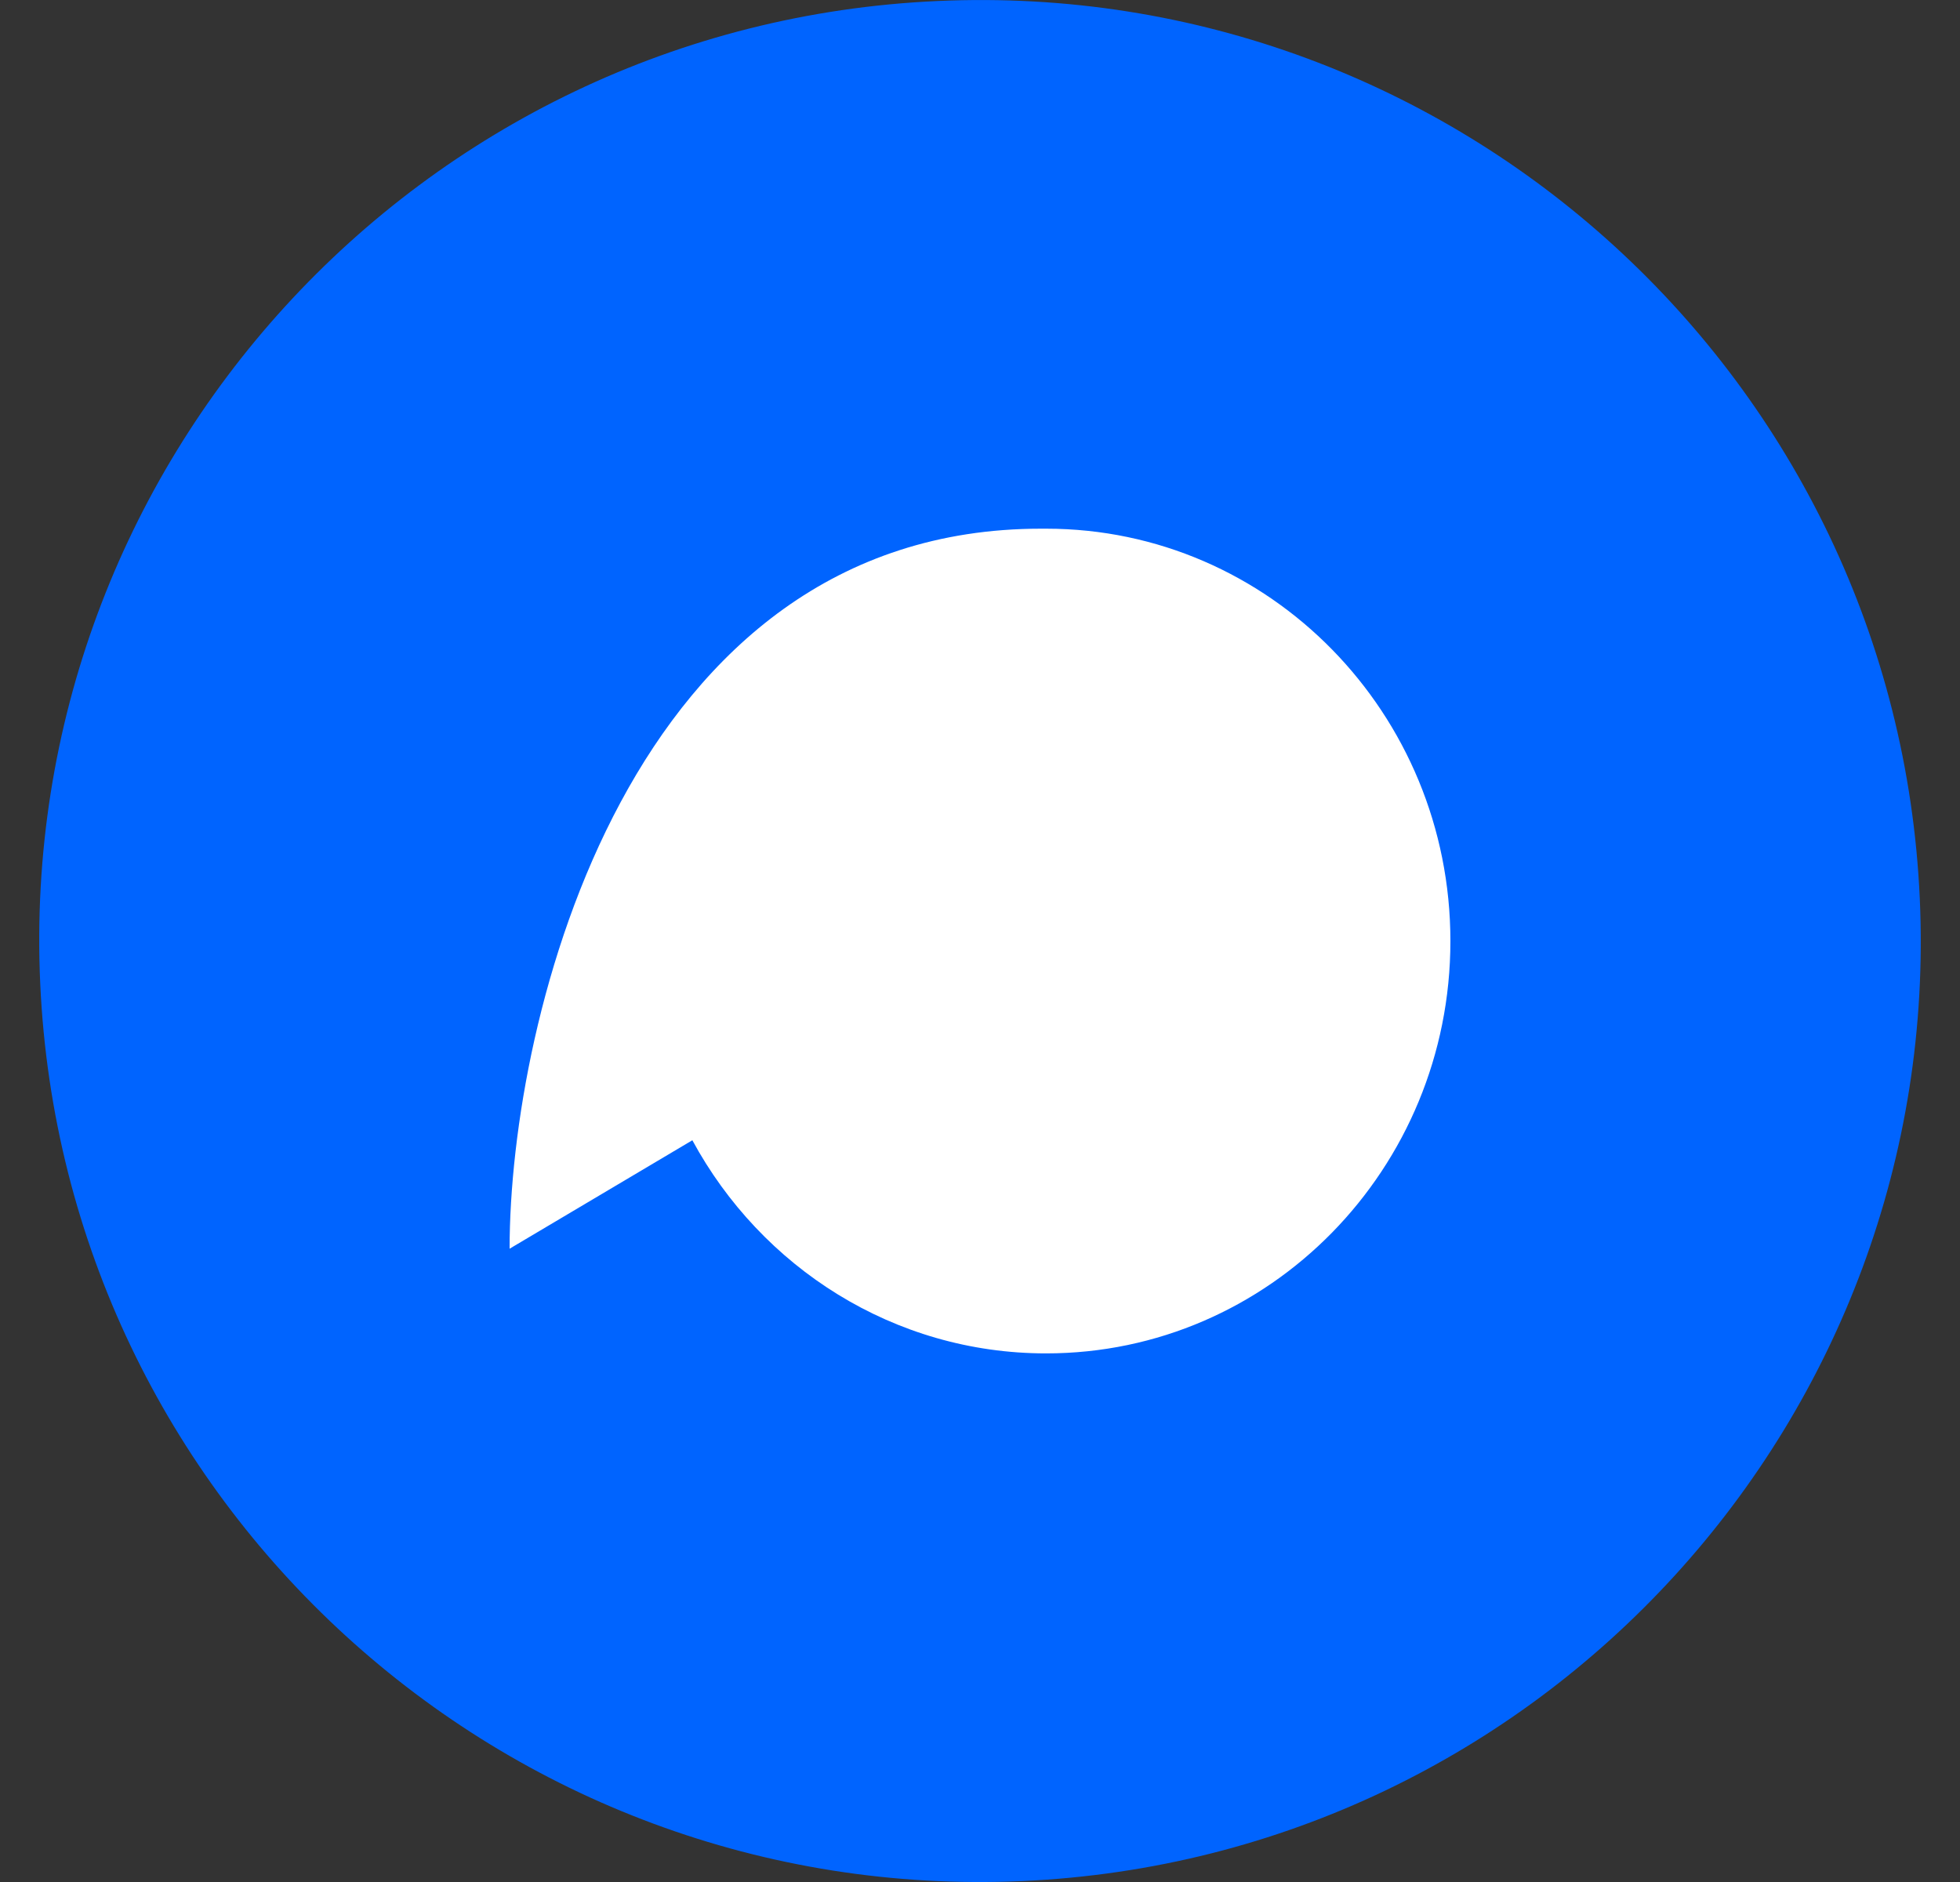 <svg width="25" height="24" viewBox="0 0 25 24" fill="none" xmlns="http://www.w3.org/2000/svg">
<rect x="0" y="0" width="25" height="24" fill="#333333" stroke="none"/>
<g id="&#225;&#132;&#128;&#225;&#133;&#179;&#225;&#134;&#183;&#225;&#132;&#139;&#225;&#133;&#178;&#225;&#134;&#188;&#225;&#132;&#139;&#225;&#133;&#161;&#225;&#132;&#139;&#225;&#133;&#181;&#225;&#132;&#143;&#225;&#133;&#169;&#225;&#134;&#171;_SVG_&#225;&#132;&#144;&#225;&#133;&#169;&#225;&#132;&#137;&#225;&#133;&#179; 1" clip-path="url(#clip0_1737_6956)">
<path id="Vector" d="M11.956 0.013C5.336 0.311 0.211 5.92 0.513 12.541C0.814 19.163 6.422 24.285 13.043 23.988C19.664 23.69 24.788 18.076 24.487 11.457C24.187 4.837 18.579 -0.289 11.956 0.013Z" fill="#0064FF"/>
<path id="Vector_2" fill-rule="evenodd" clip-rule="evenodd" d="M13.344 6.742H13.275C8.018 6.742 6.5 12.982 6.5 15.924L8.831 14.541C9.709 16.162 11.401 17.259 13.342 17.259C16.192 17.26 18.5 14.905 18.5 12.001C18.5 9.096 16.192 6.742 13.344 6.742Z" fill="white"/>
</g>
<defs>
<clipPath id="clip0_1737_6956">
<rect width="24" height="24" fill="white" transform="translate(0.5)"/>
</clipPath>
</defs>
</svg>
